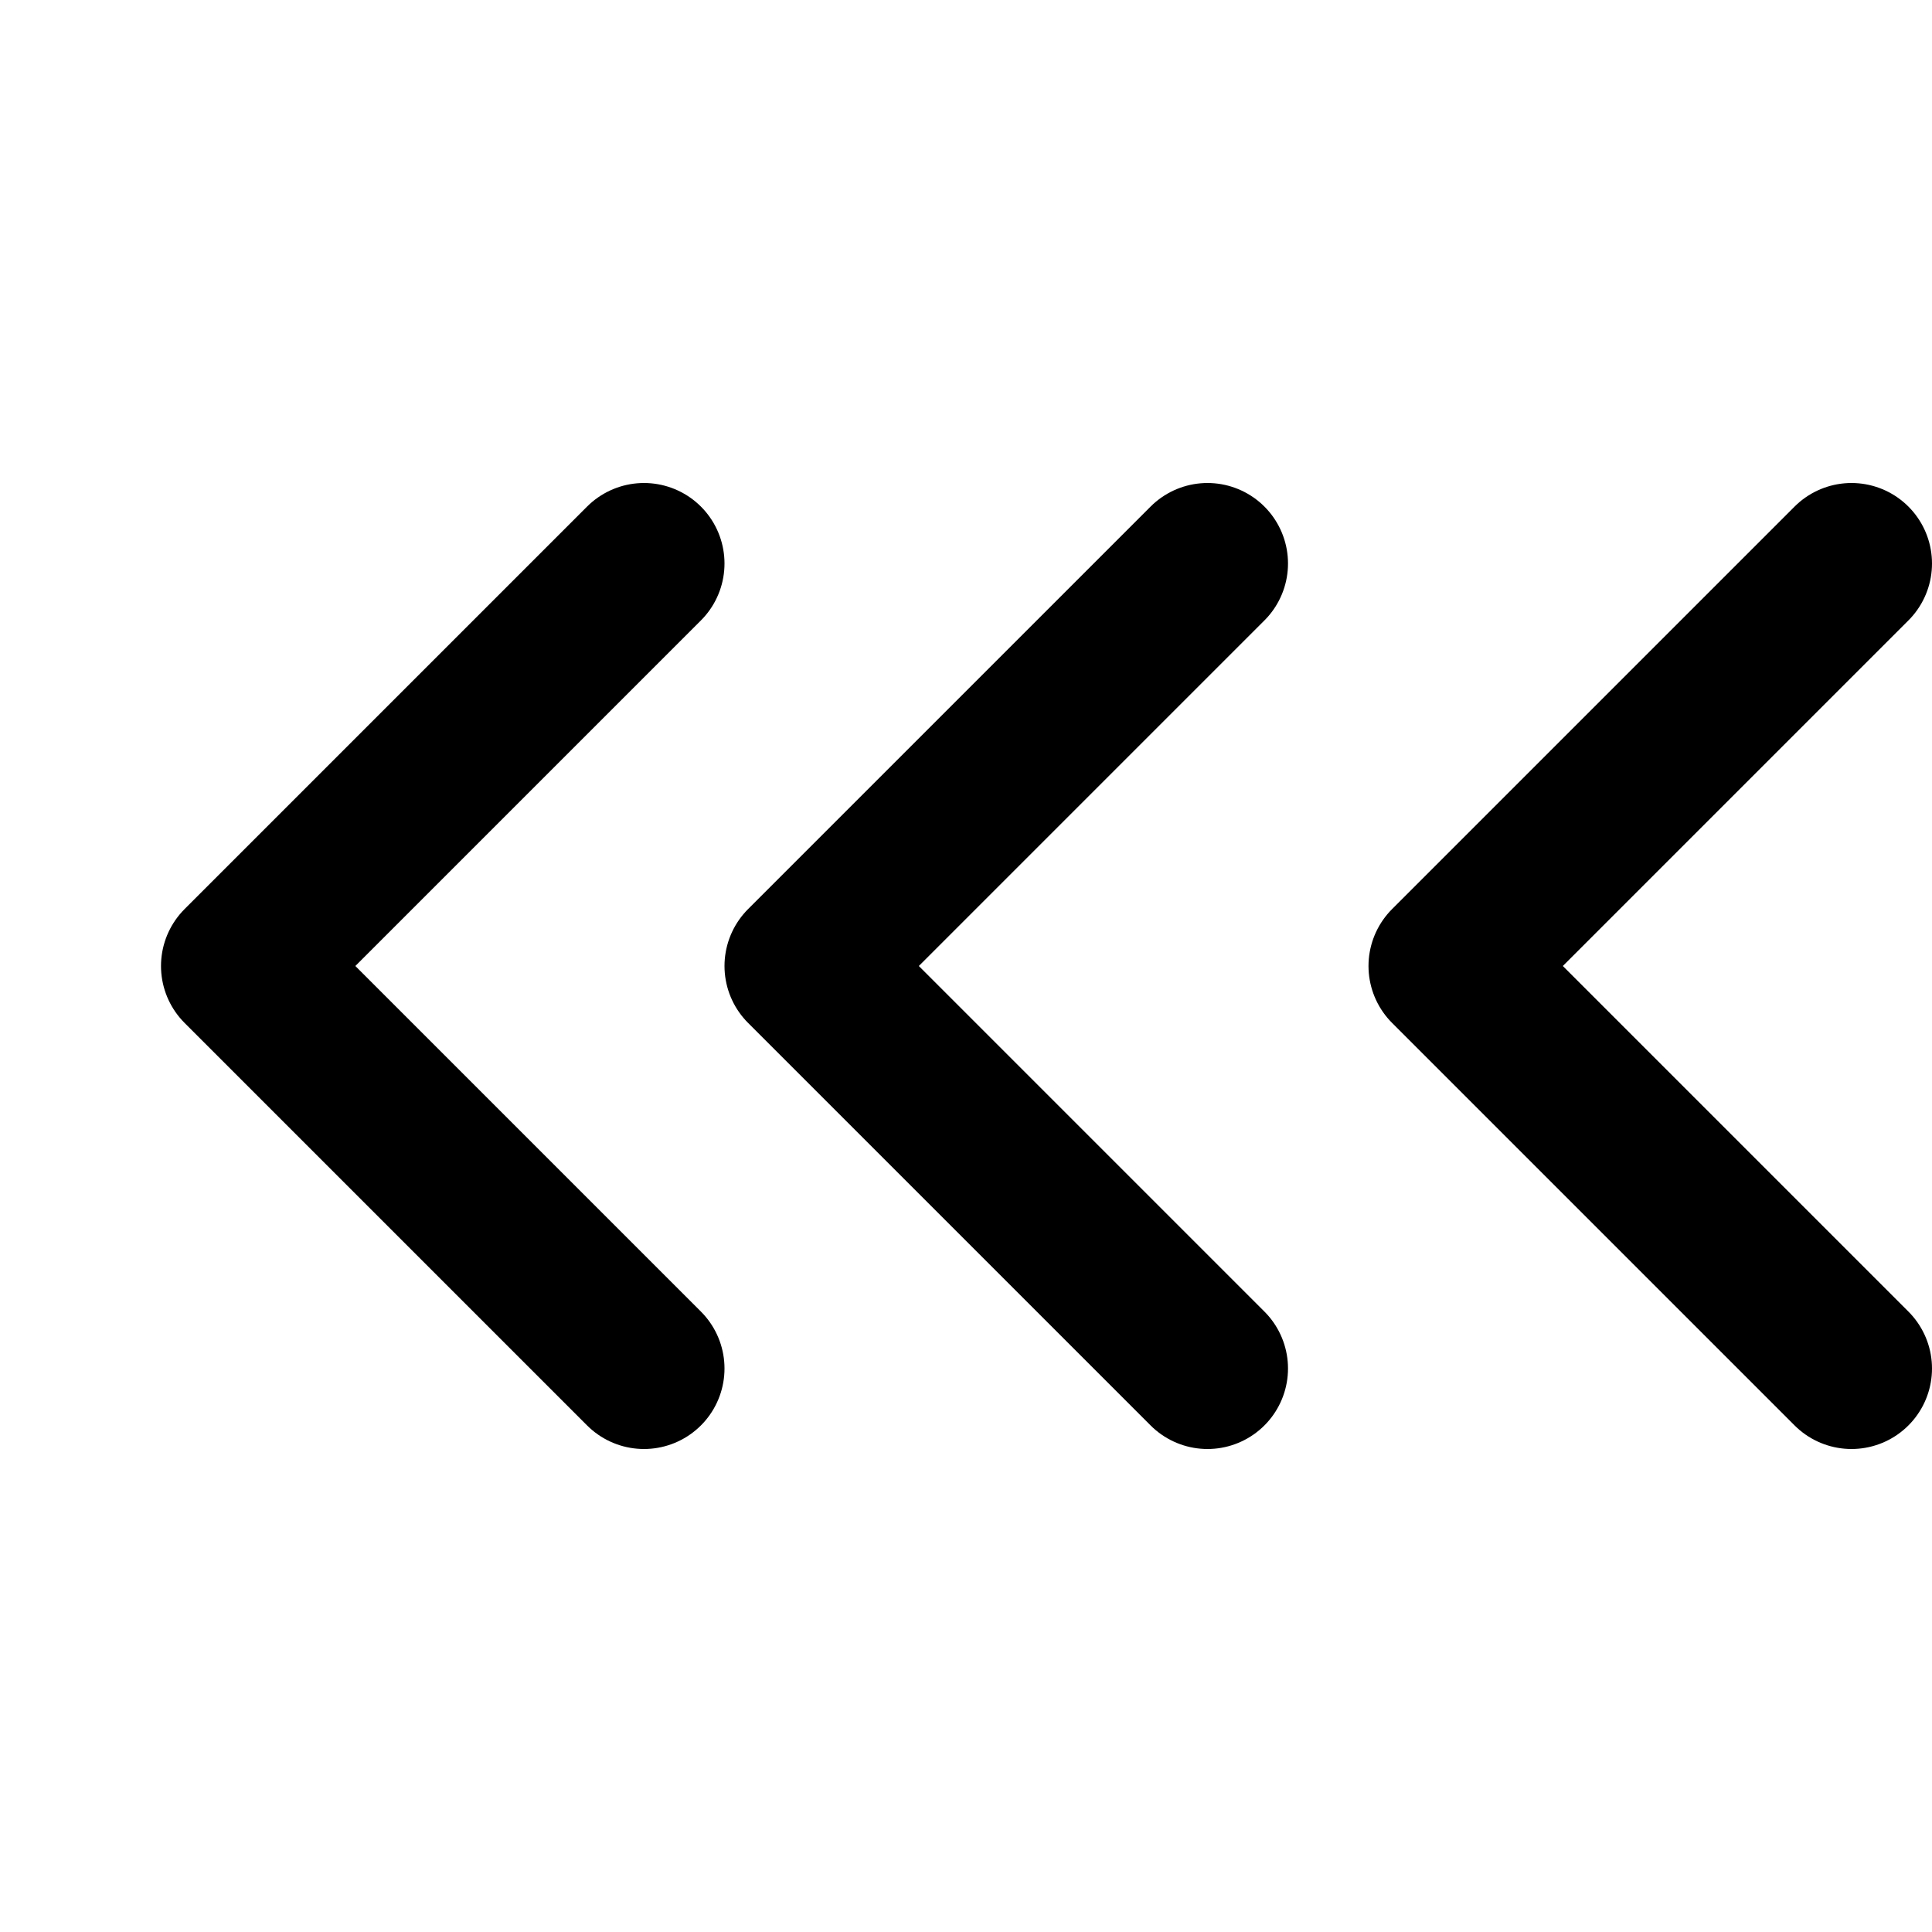 <svg xmlns="http://www.w3.org/2000/svg"
	 width="24" height="24"
	 viewBox="0 0 24 24"
	 fill="none"
	 stroke="currentColor"
	 stroke-width="2"
	 stroke-linecap="round"
	 stroke-linejoin="round"
	 class="lucide lucide-chevrons-left-icon lucide-chevrons-left">
	<path d="m8 17-5-5 5-5"/>
	<path d="m15 17-5-5 5-5"/>
	<path d="m23 17-5-5 5-5"/>
</svg>
